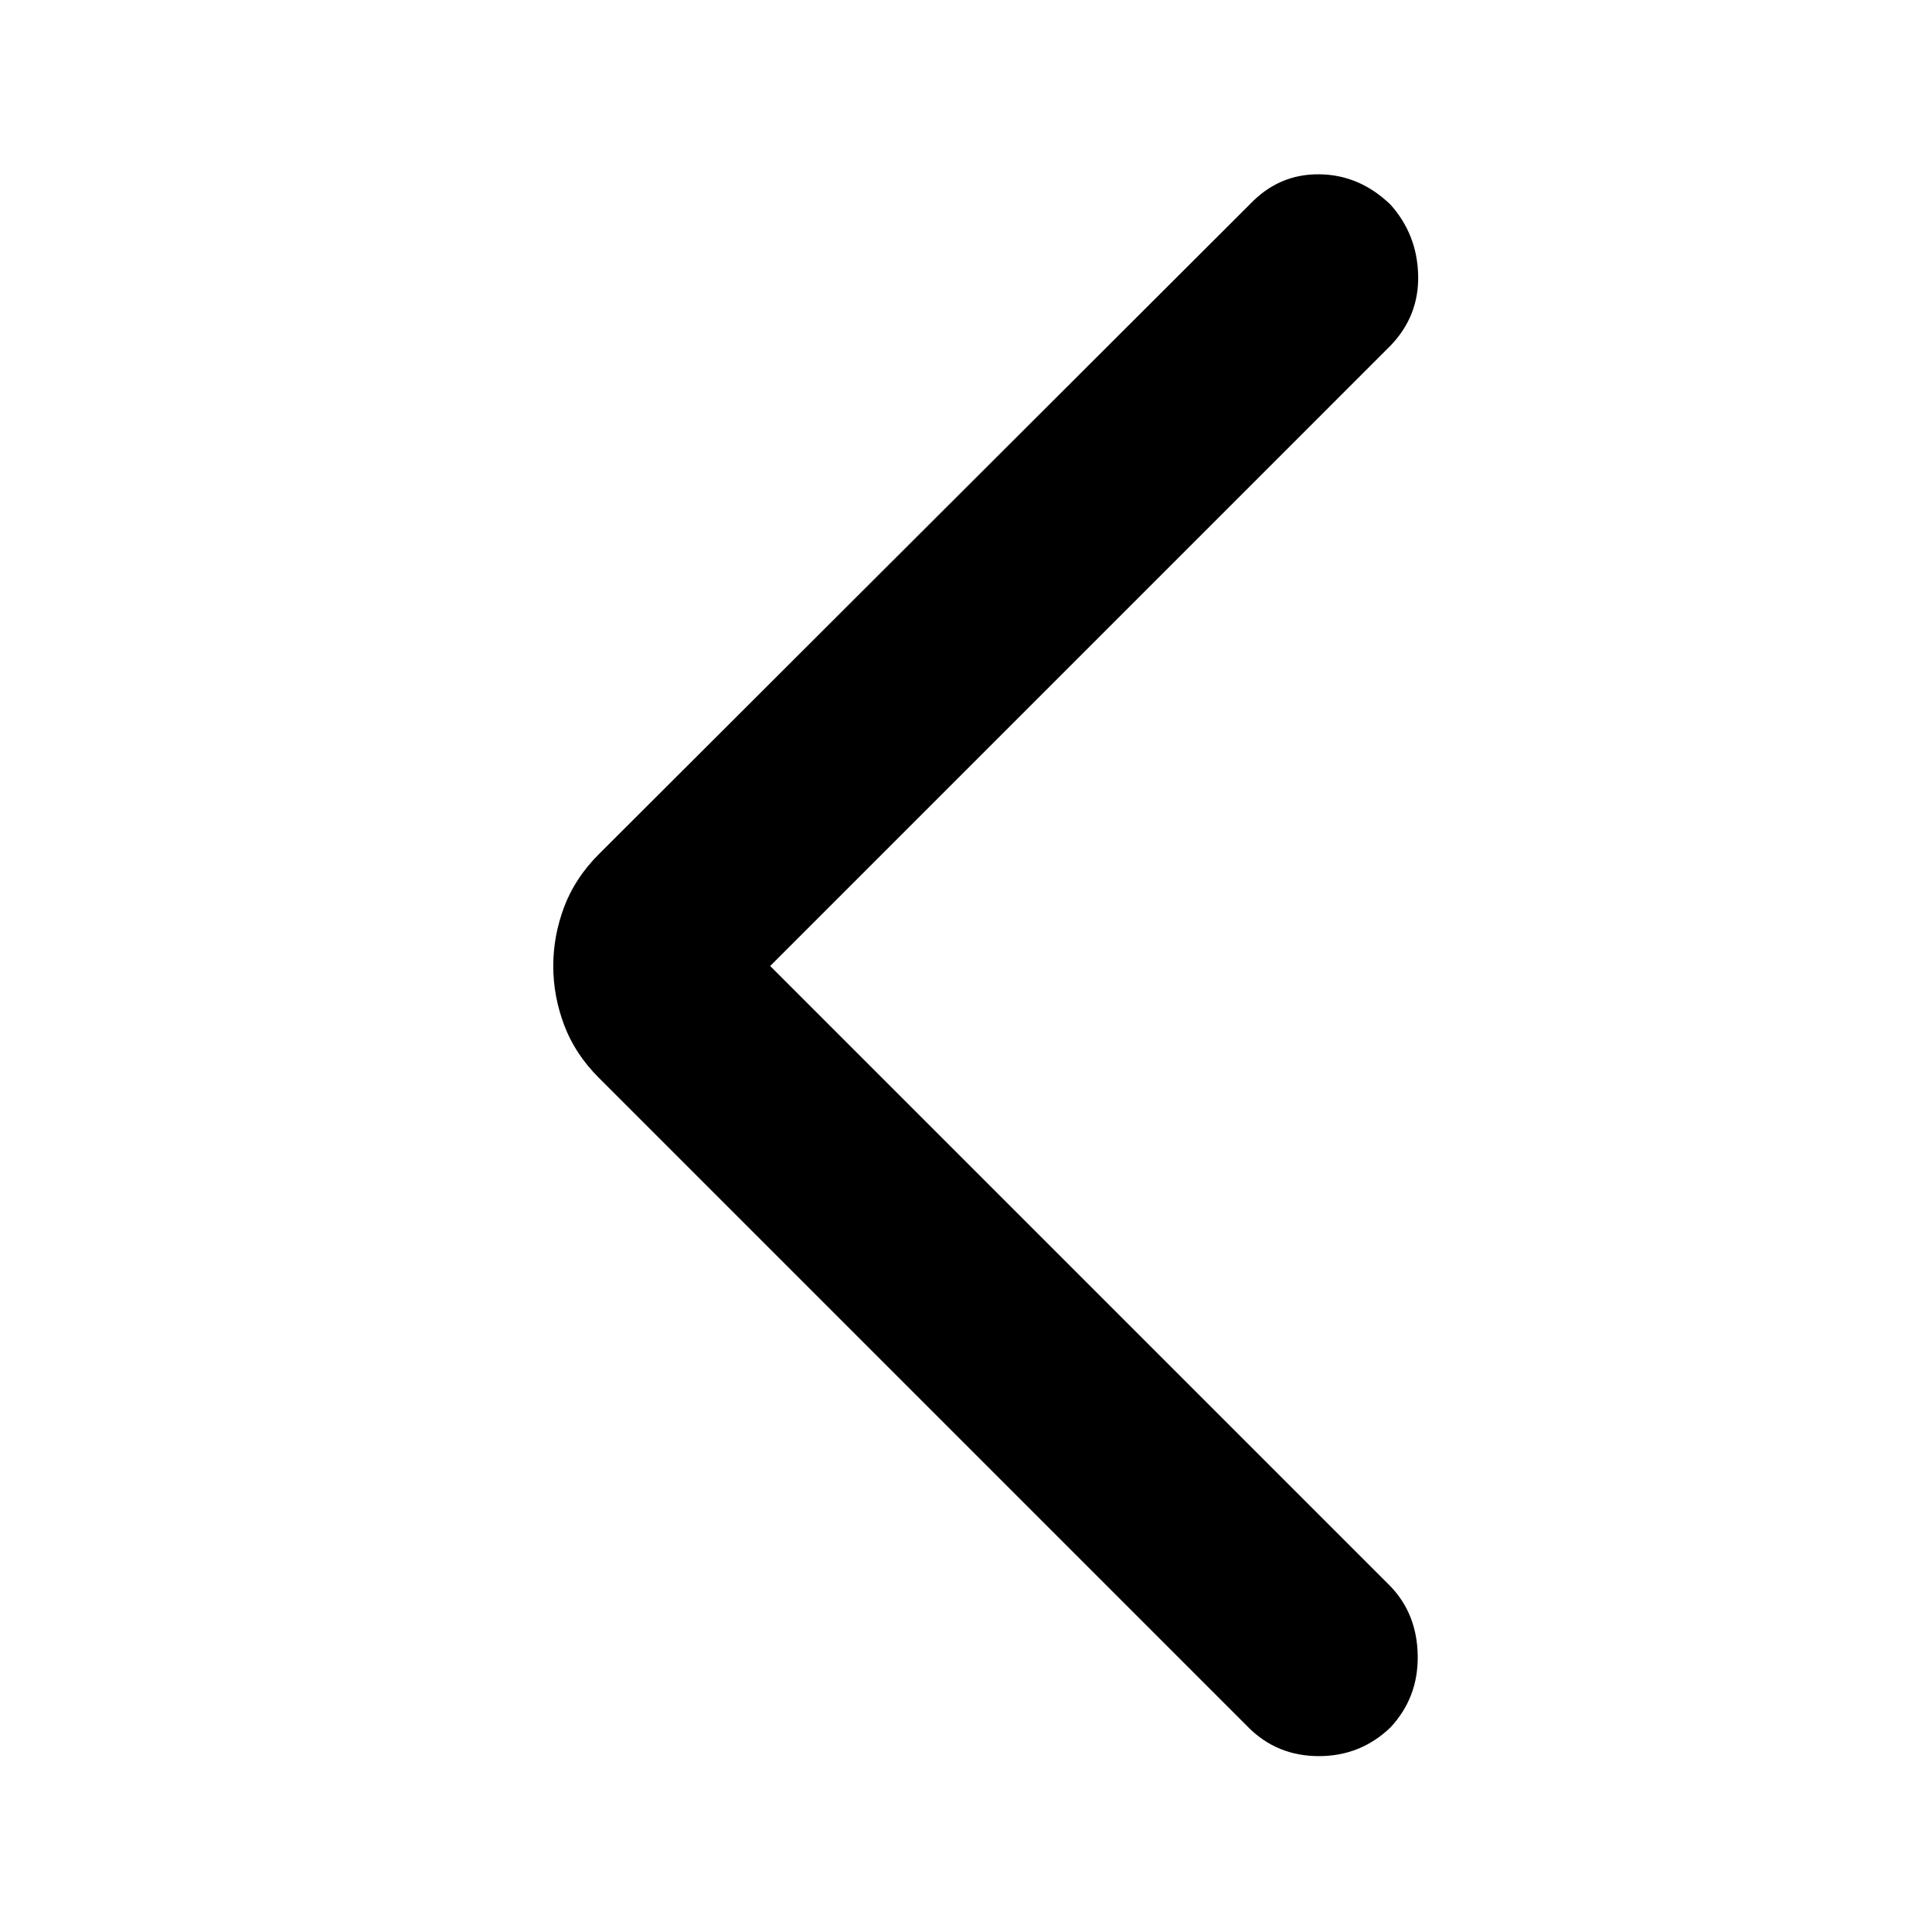 <svg xmlns="http://www.w3.org/2000/svg" width="48" height="48" viewBox="0 -960 960 960"><path d="m382.696-480 308.217 308.217q13.261 13.826 13.544 34.566.283 20.739-13.544 35.565-14.826 14.261-35.565 14.261-20.739 0-35-14.261L297.565-424.434q-11.826-11.826-17.239-26.218-5.413-14.391-5.413-29.348 0-14.957 5.413-29.348 5.413-14.392 17.239-26.218l323.783-323.217q14.261-14.826 34.217-14.609 19.957.218 35.348 15.044 13.261 14.826 13.761 35.065.5 20.24-13.761 35.066L382.696-480Z"/></svg>